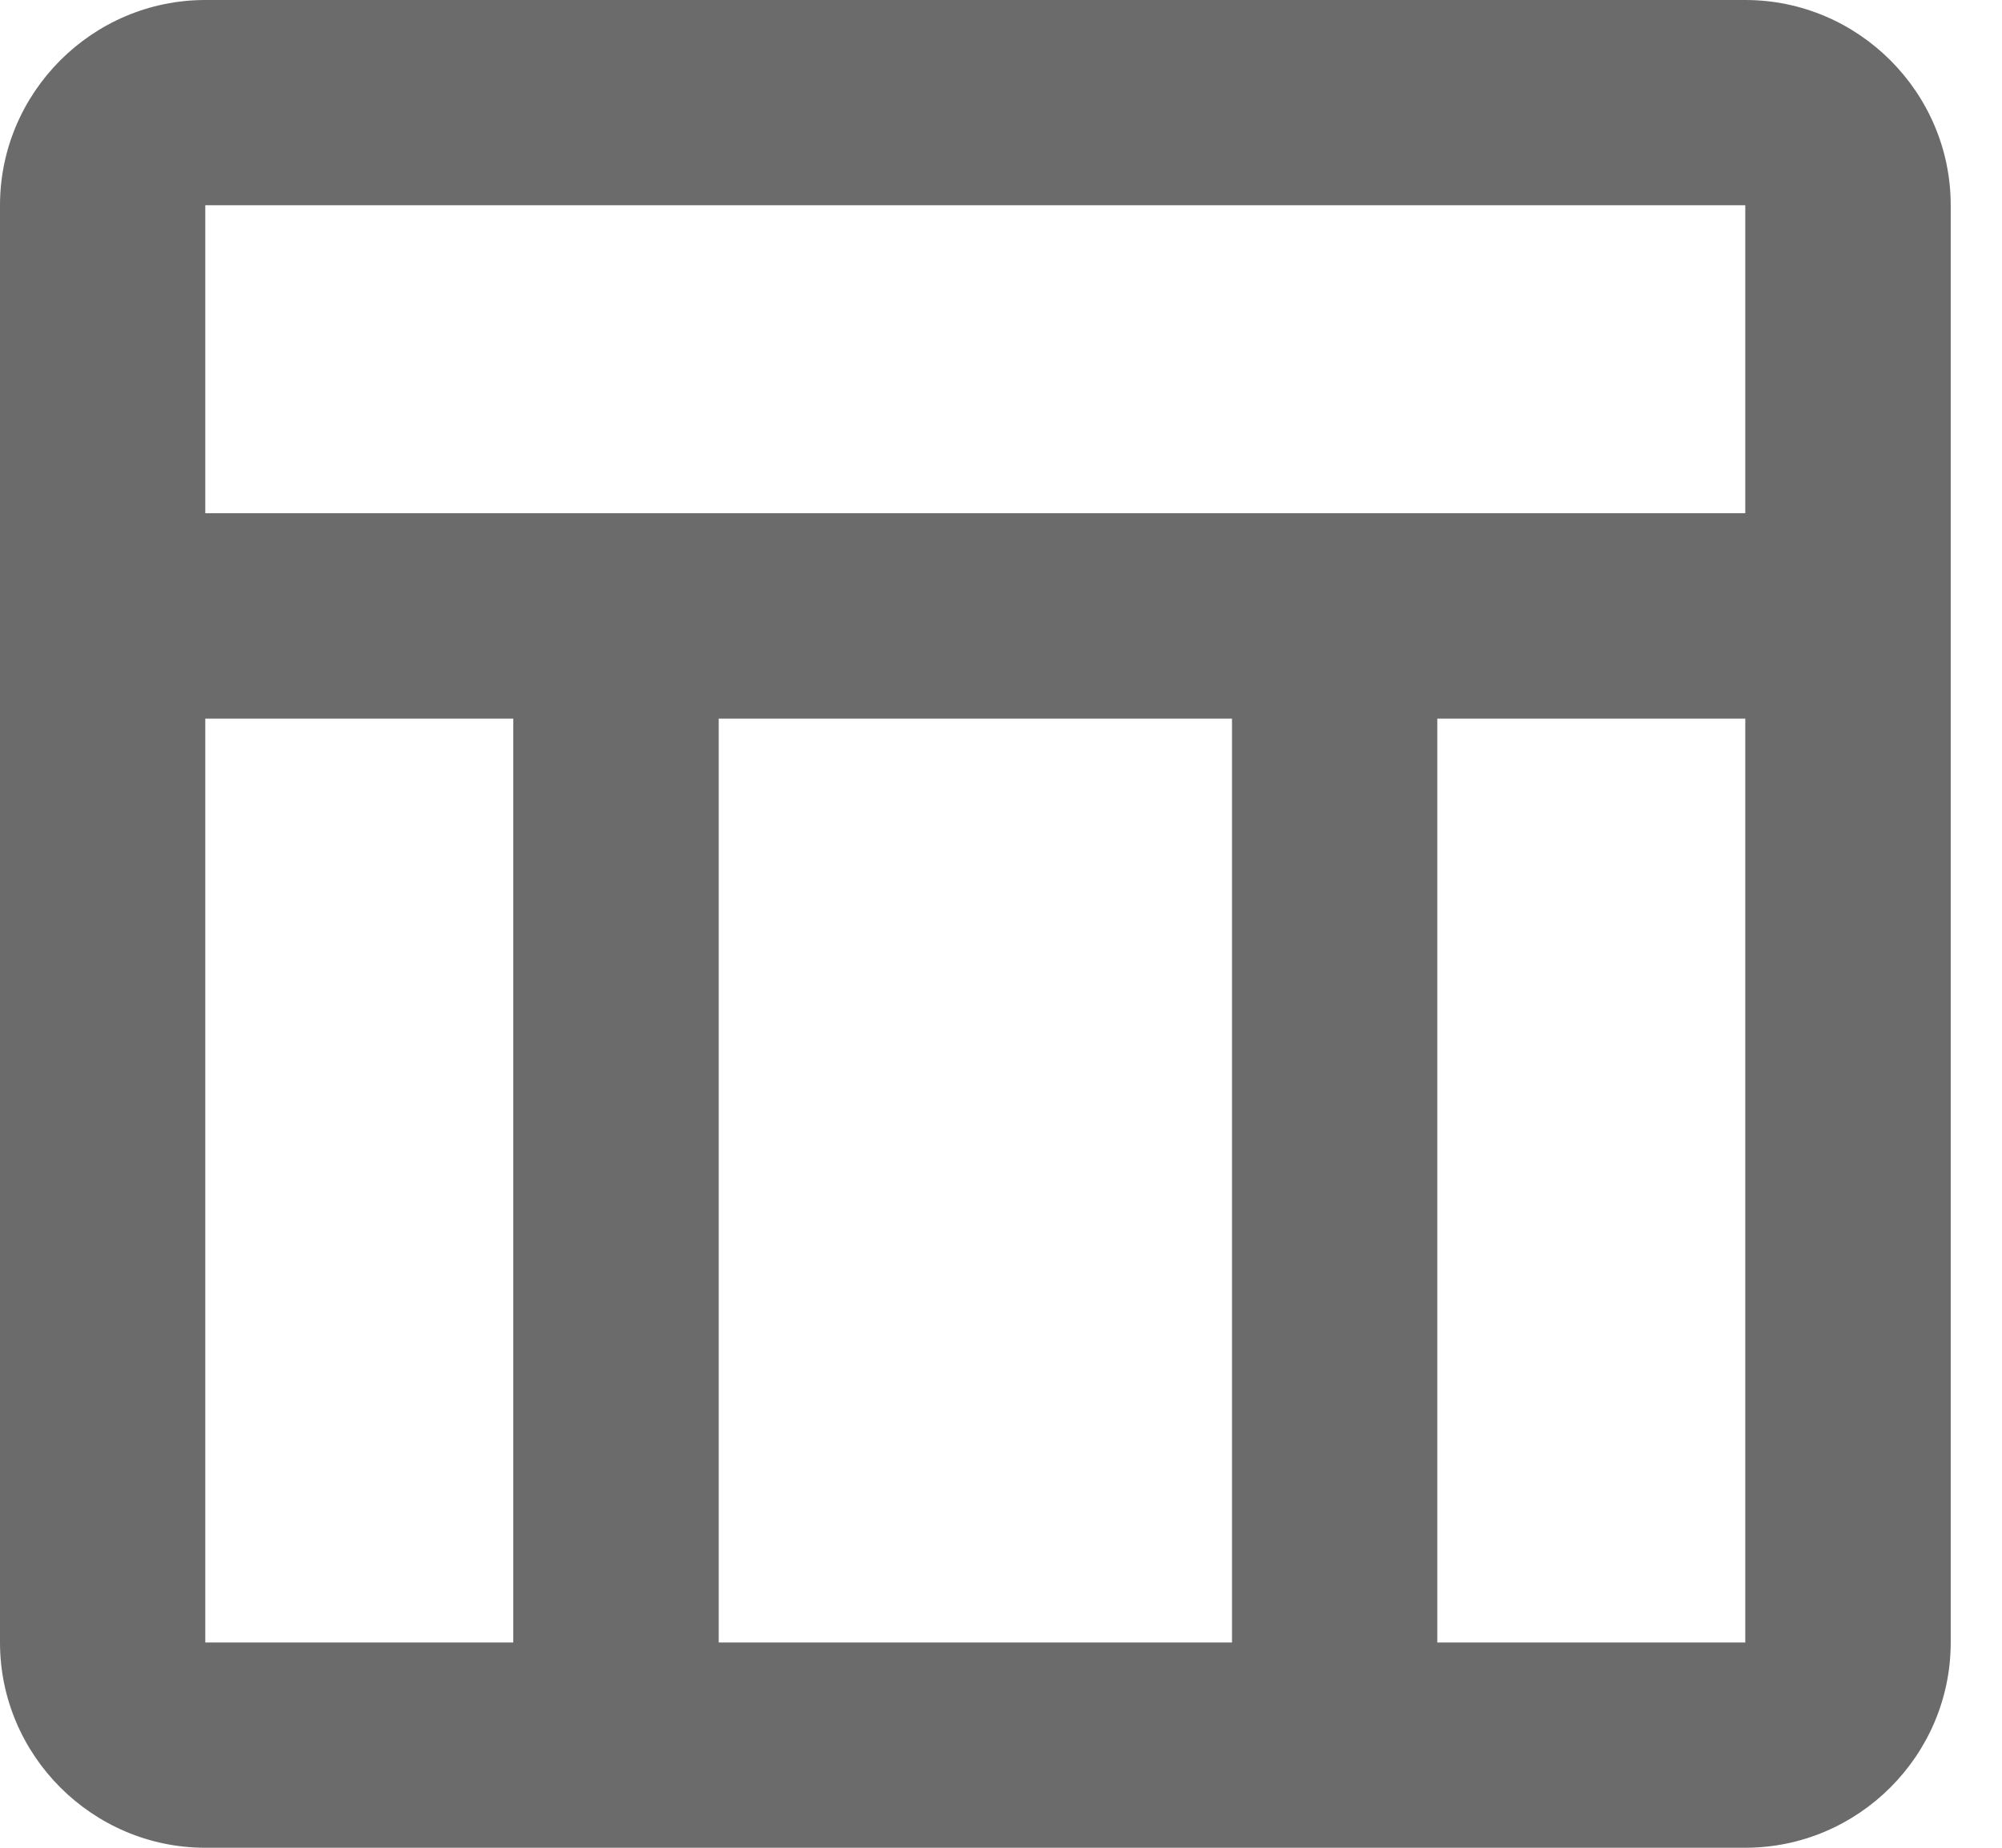 <?xml version="1.0" encoding="UTF-8"?>
<svg width="13px" height="12px" viewBox="0 0 13 12" version="1.1" xmlns="http://www.w3.org/2000/svg" xmlns:xlink="http://www.w3.org/1999/xlink">
    <!-- Generator: Sketch 61 (89581) - https://sketch.com -->
    <title>Shape</title>
    <desc>Created with Sketch.</desc>
    <g id="Tasks" stroke="none" stroke-width="1" fill="none" fill-rule="evenodd" fill-opacity="0.58">
        <g id="Present" transform="translate(-673, -228)" fill="#000000" fill-rule="nonzero">
            <g id="Group-5" transform="translate(193, 188)">
                <g id="Group-4" transform="translate(0, 28)">
                    <g id="Group-2">
                        <g id="Group-14" transform="translate(422, 10)">
                            <g id="table_chart-24px" transform="translate(56, 0)">
                                <path d="M13.333,2 L3.333,2 C2.6,2 2,2.6 2,3.333 L2,12.667 C2,13.4 2.6,14 3.333,14 L13.333,14 C14.067,14 14.667,13.4 14.667,12.667 L14.667,3.333 C14.667,2.6 14.067,2 13.333,2 Z M13.333,3.333 L13.333,5.333 L3.333,5.333 L3.333,3.333 L13.333,3.333 Z M10,12.667 L6.667,12.667 L6.667,6.667 L10,6.667 L10,12.667 Z M3.333,6.667 L5.333,6.667 L5.333,12.667 L3.333,12.667 L3.333,6.667 Z M11.333,12.667 L11.333,6.667 L13.333,6.667 L13.333,12.667 L11.333,12.667 Z" id="Shape"></path>
                            </g>
                        </g>
                    </g>
                </g>
            </g>
        </g>
    </g>
</svg>
